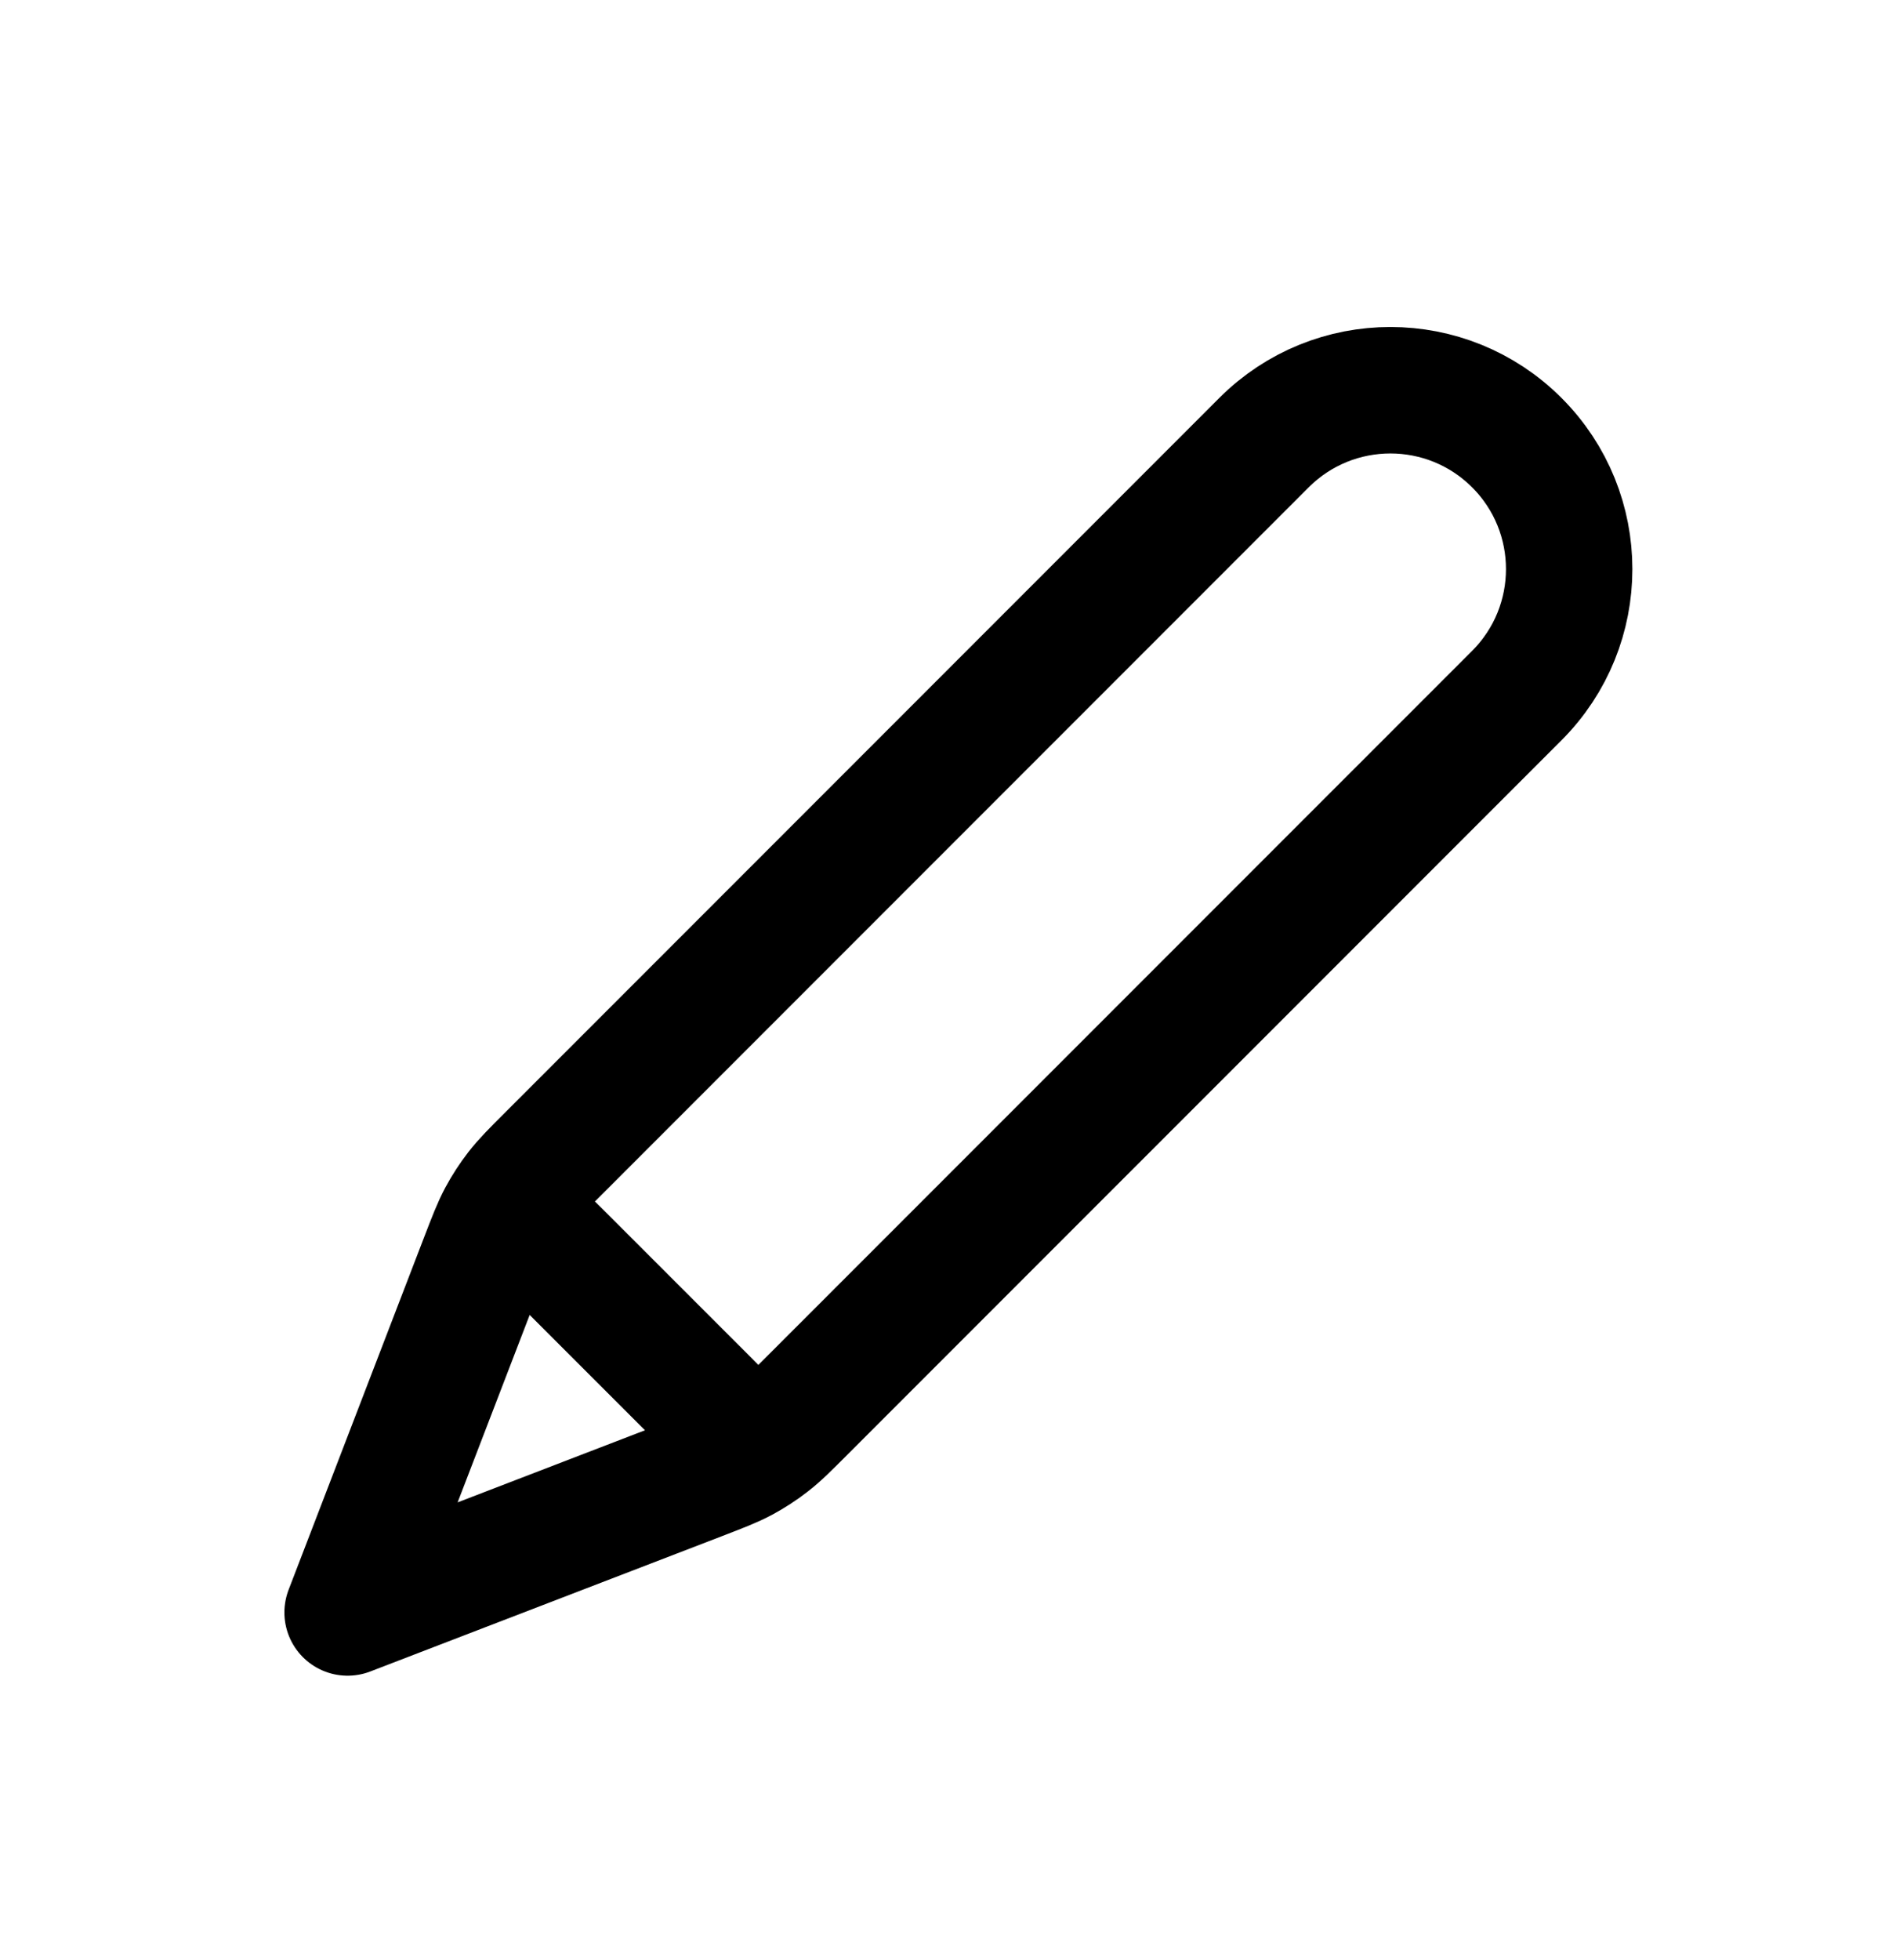 <svg width="30" height="31" viewBox="0 0 30 31" fill="none" xmlns="http://www.w3.org/2000/svg">
<g filter="url(#filter0_d_3463_406553)">
<path d="M5.5 21.5L11.049 19.366C11.404 19.229 11.582 19.161 11.748 19.072C11.895 18.992 12.036 18.901 12.168 18.798C12.317 18.683 12.451 18.548 12.72 18.279L24 7C25.105 5.895 25.105 4.104 24 3C22.895 1.895 21.105 1.895 20 3L8.72 14.28C8.451 14.548 8.317 14.683 8.201 14.832C8.099 14.964 8.007 15.105 7.928 15.252C7.839 15.418 7.771 15.596 7.634 15.951L5.5 21.5ZM5.5 21.5L7.558 16.149C7.705 15.766 7.779 15.574 7.905 15.487C8.016 15.41 8.152 15.381 8.284 15.406C8.435 15.435 8.58 15.58 8.87 15.87L11.13 18.129C11.42 18.419 11.565 18.564 11.594 18.715C11.619 18.848 11.59 18.984 11.513 19.095C11.425 19.221 11.234 19.294 10.851 19.442L5.5 21.5Z" stroke="black" stroke-width="2" stroke-linecap="round" stroke-linejoin="round"/>
</g>
<defs>
<filter id="filter0_d_3463_406553" x="-1" y="0" width="32" height="32" filterUnits="userSpaceOnUse" color-interpolation-filters="sRGB">
<feFlood flood-opacity="0" result="BackgroundImageFix"/>
<feColorMatrix in="SourceAlpha" type="matrix" values="0 0 0 0 0 0 0 0 0 0 0 0 0 0 0 0 0 0 127 0" result="hardAlpha"/>
<feOffset dy="4"/>
<feGaussianBlur stdDeviation="2"/>
<feComposite in2="hardAlpha" operator="out"/>
<feColorMatrix type="matrix" values="0 0 0 0 0 0 0 0 0 0 0 0 0 0 0 0 0 0 0.25 0"/>
<feBlend mode="normal" in2="BackgroundImageFix" result="effect1_dropShadow_3463_406553"/>
<feBlend mode="normal" in="SourceGraphic" in2="effect1_dropShadow_3463_406553" result="shape"/>
</filter>
</defs>
</svg>

